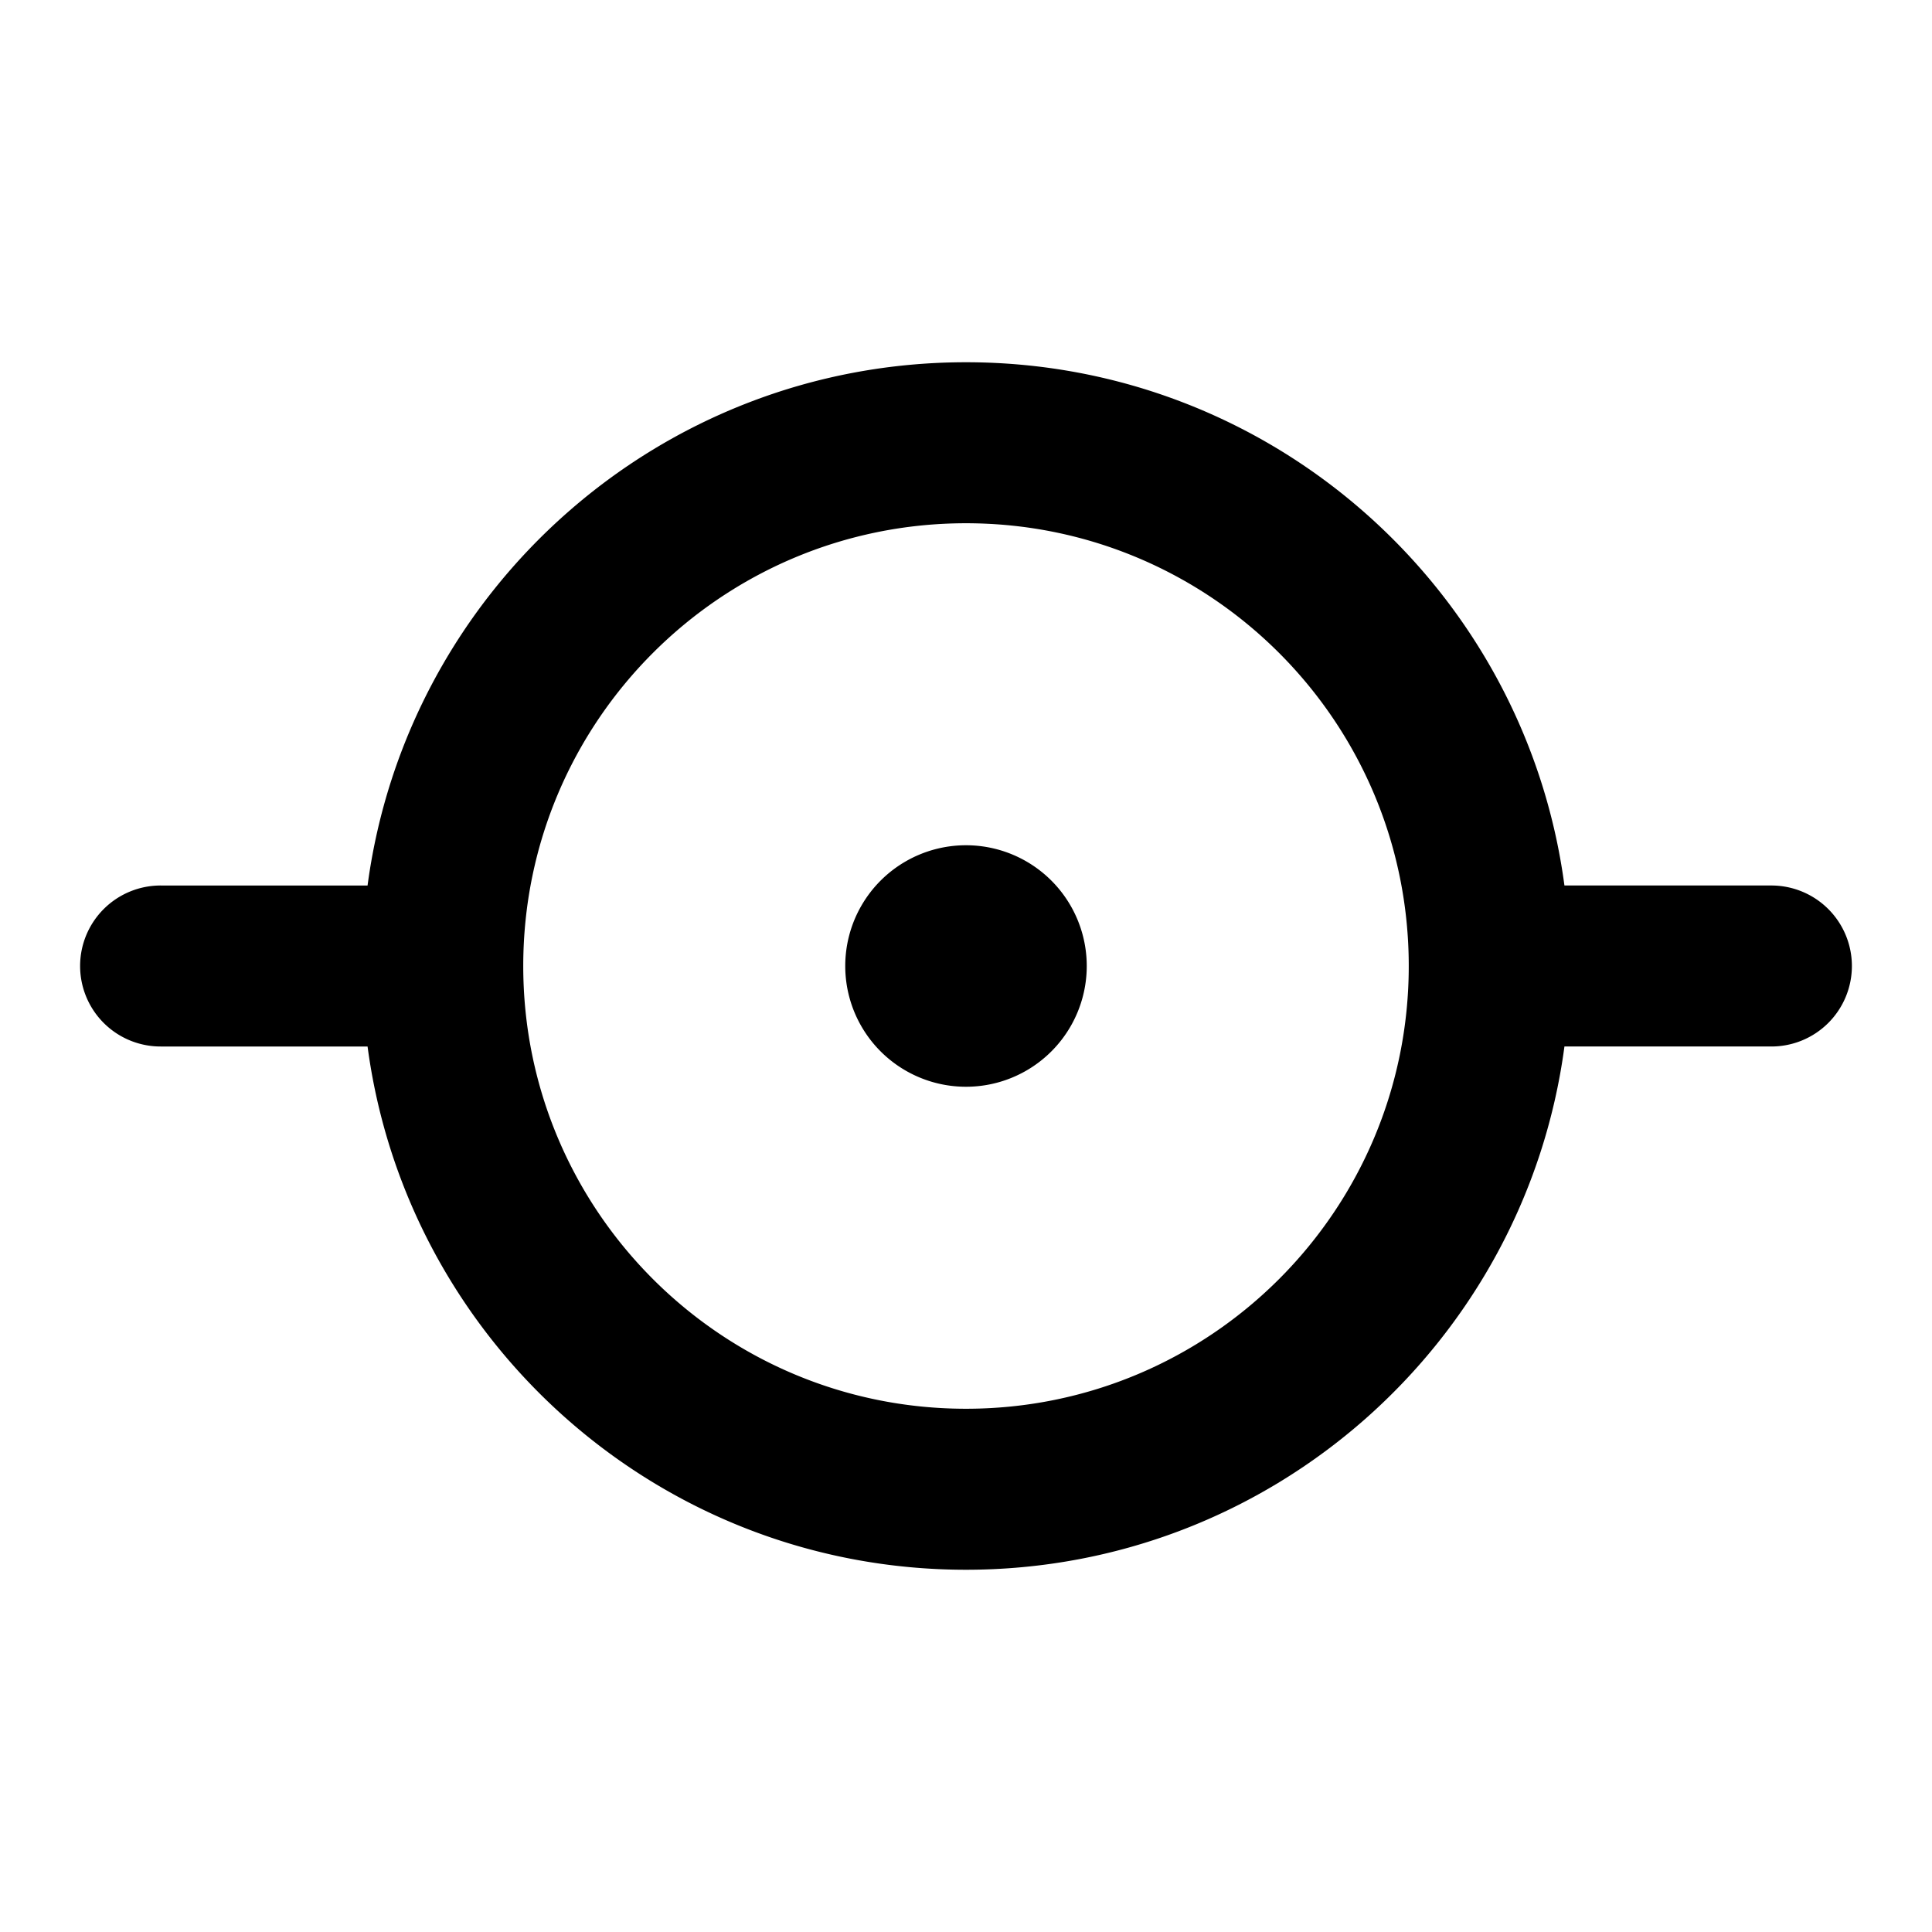 <svg xmlns="http://www.w3.org/2000/svg" viewBox="0 0 1024 1024" version="1.1"><path d="M512 192c162.261 0 296.32 120.768 317.184 277.333H938.667a42.667 42.667 0 1 1 0 85.333h-109.483C808.32 711.253 674.261 832 512 832c-162.261 0-296.32-120.768-317.184-277.333H85.333a42.667 42.667 0 1 1 0-85.333h109.483C215.68 312.768 349.739 192 512 192z m0 85.333c-129.6 0-234.667 105.067-234.667 234.667s105.067 234.667 234.667 234.667 234.667-105.067 234.667-234.667-105.067-234.667-234.667-234.667z m0 170.667a64 64 0 1 1 0 128 64 64 0 0 1 0-128z" p-id="39335"></path></svg>